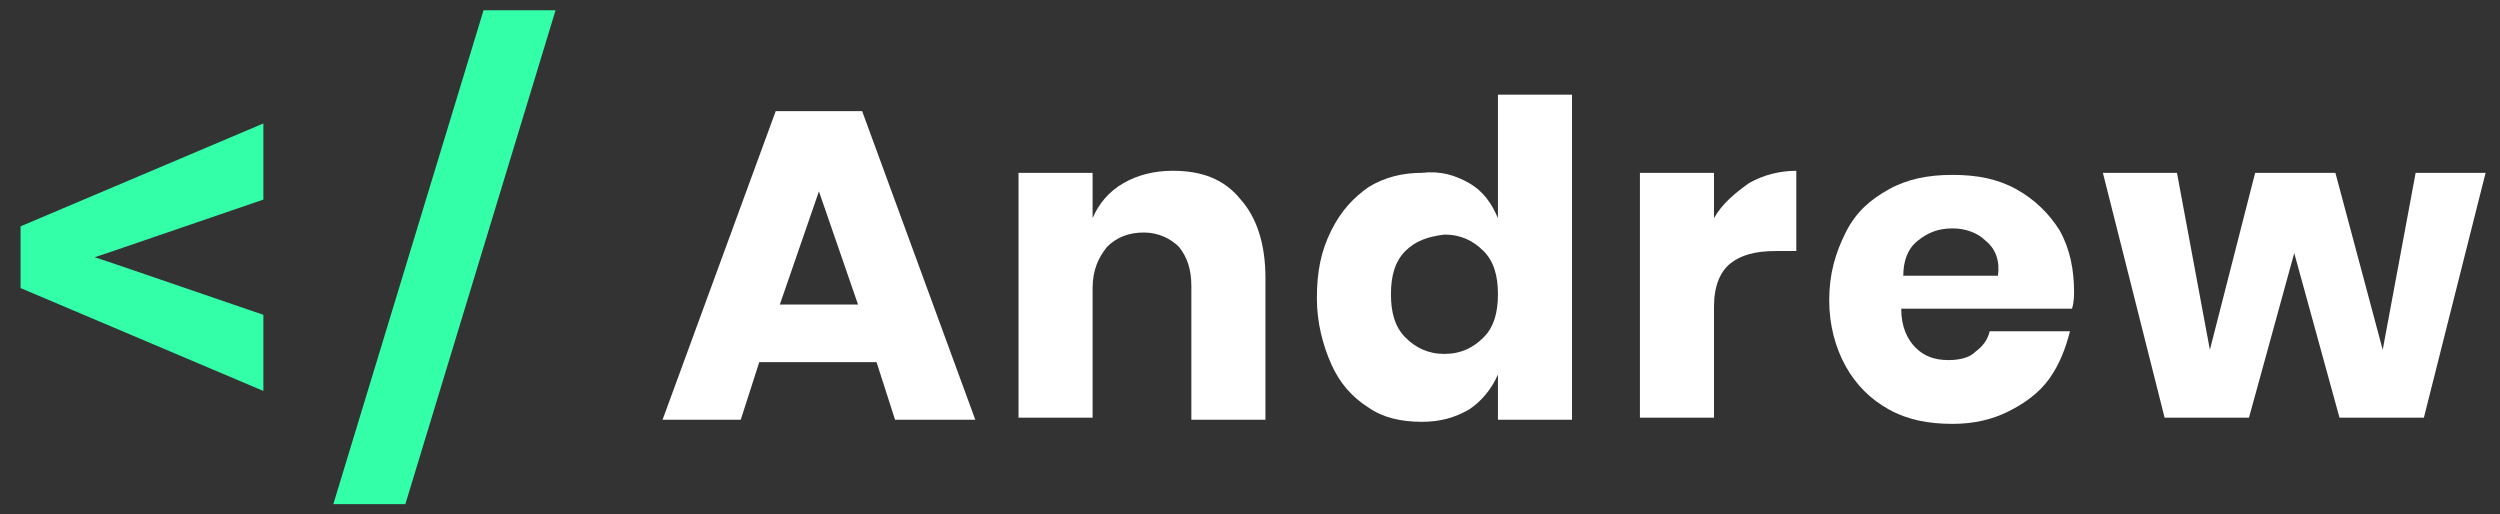 <?xml version="1.0" encoding="utf-8"?>
<!-- Generator: Adobe Illustrator 19.1.0, SVG Export Plug-In . SVG Version: 6.00 Build 0)  -->
<svg version="1.1" id="Layer_1" xmlns="http://www.w3.org/2000/svg" xmlns:xlink="http://www.w3.org/1999/xlink" x="0px" y="0px"
	 viewBox="-196 244 121.5 25" style="enable-background:new -196 244 121.5 25;" xml:space="preserve">
<rect x="-196" y="244" width="121.5" height="25" fill="#333333" stroke="none"/>
<style type="text/css">
	.st0{fill:#33FFA9;}
	.st1{fill:#FFFFFF;}
</style>
<g>
	<path class="st0" d="M-190.5,256.2l-0.9,0.3l0.9,0.3l7.3,2.5v3.7l-11.8-5V255l11.8-5v3.7L-190.5,256.2z"/>
	<path class="st0" d="M-176.3,268.5h-3.5l7.3-24h3.5L-176.3,268.5z"/>
	<g>
		<path class="st1" d="M-153.4,261.6h-5.7l-0.9,2.8h-3.8l5.5-15h4.2l5.5,15h-3.9L-153.4,261.6z M-154.3,258.8l-1.9-5.5l-1.9,5.5
			H-154.3z"/>
		<path class="st1" d="M-135.7,253.7c0.8,0.9,1.2,2.2,1.2,3.8v6.9h-3.6v-6.5c0-0.8-0.2-1.4-0.6-1.9c-0.4-0.4-1-0.7-1.7-0.7
			c-0.7,0-1.3,0.2-1.8,0.7c-0.4,0.5-0.7,1.1-0.7,2v6.3h-3.6v-11.9h3.6v2.2c0.3-0.7,0.8-1.3,1.5-1.7c0.7-0.4,1.5-0.6,2.4-0.6
			C-137.6,252.3-136.5,252.7-135.7,253.7z"/>
		<path class="st1" d="M-124.6,252.9c0.7,0.4,1.1,1,1.4,1.7v-6h3.6v15.8h-3.6v-2.2c-0.3,0.7-0.8,1.3-1.4,1.7
			c-0.7,0.4-1.4,0.6-2.3,0.6c-1,0-1.9-0.2-2.6-0.7c-0.8-0.5-1.4-1.2-1.8-2.1c-0.4-0.9-0.7-2-0.7-3.2c0-1.3,0.2-2.3,0.7-3.3
			s1.1-1.6,1.8-2.1c0.8-0.5,1.7-0.7,2.6-0.7C-126,252.3-125.3,252.5-124.6,252.9z M-127.7,256.2c-0.5,0.5-0.7,1.2-0.7,2.1
			s0.2,1.6,0.7,2.1c0.5,0.5,1.1,0.8,1.9,0.8c0.8,0,1.4-0.3,1.9-0.8c0.5-0.5,0.7-1.2,0.7-2.1c0-0.9-0.2-1.6-0.7-2.1
			c-0.5-0.5-1.1-0.8-1.9-0.8C-126.6,255.5-127.2,255.7-127.7,256.2z"/>
		<path class="st1" d="M-111,252.9c0.7-0.4,1.5-0.6,2.3-0.6v3.9h-1c-1,0-1.7,0.2-2.2,0.6c-0.5,0.4-0.8,1.1-0.8,2.1v5.4h-3.6v-11.9
			h3.6v2.2C-112.3,253.9-111.7,253.4-111,252.9z"/>
		<path class="st1" d="M-95.3,259h-8.3c0,0.9,0.3,1.5,0.7,1.9c0.4,0.4,0.9,0.6,1.6,0.6c0.5,0,1-0.1,1.3-0.4c0.4-0.3,0.6-0.6,0.7-1
			h3.9c-0.2,0.8-0.5,1.6-1,2.3c-0.5,0.7-1.2,1.2-2,1.6c-0.8,0.4-1.7,0.6-2.7,0.6c-1.2,0-2.2-0.2-3.1-0.7c-0.9-0.5-1.6-1.2-2.1-2.1
			c-0.5-0.9-0.8-2-0.8-3.2c0-1.3,0.3-2.3,0.8-3.3s1.2-1.6,2.1-2.1c0.9-0.5,1.9-0.7,3.1-0.7c1.2,0,2.2,0.2,3.1,0.7
			c0.9,0.5,1.6,1.2,2.1,2c0.5,0.9,0.7,1.9,0.7,3C-95.2,258.3-95.2,258.7-95.3,259z M-99.5,255.7c-0.4-0.4-1-0.6-1.6-0.6
			c-0.7,0-1.2,0.2-1.7,0.6s-0.7,1-0.7,1.7h4.6C-98.8,256.7-99,256.1-99.5,255.7z"/>
		<path class="st1" d="M-75.2,252.4l-3,11.9h-4.1l-2.2-8l-2.2,8h-4.1l-3-11.9h3.6l1.6,8.6l2.2-8.6h3.9l2.3,8.6l1.6-8.6H-75.2z"/>
	</g>
</g>
</svg>
